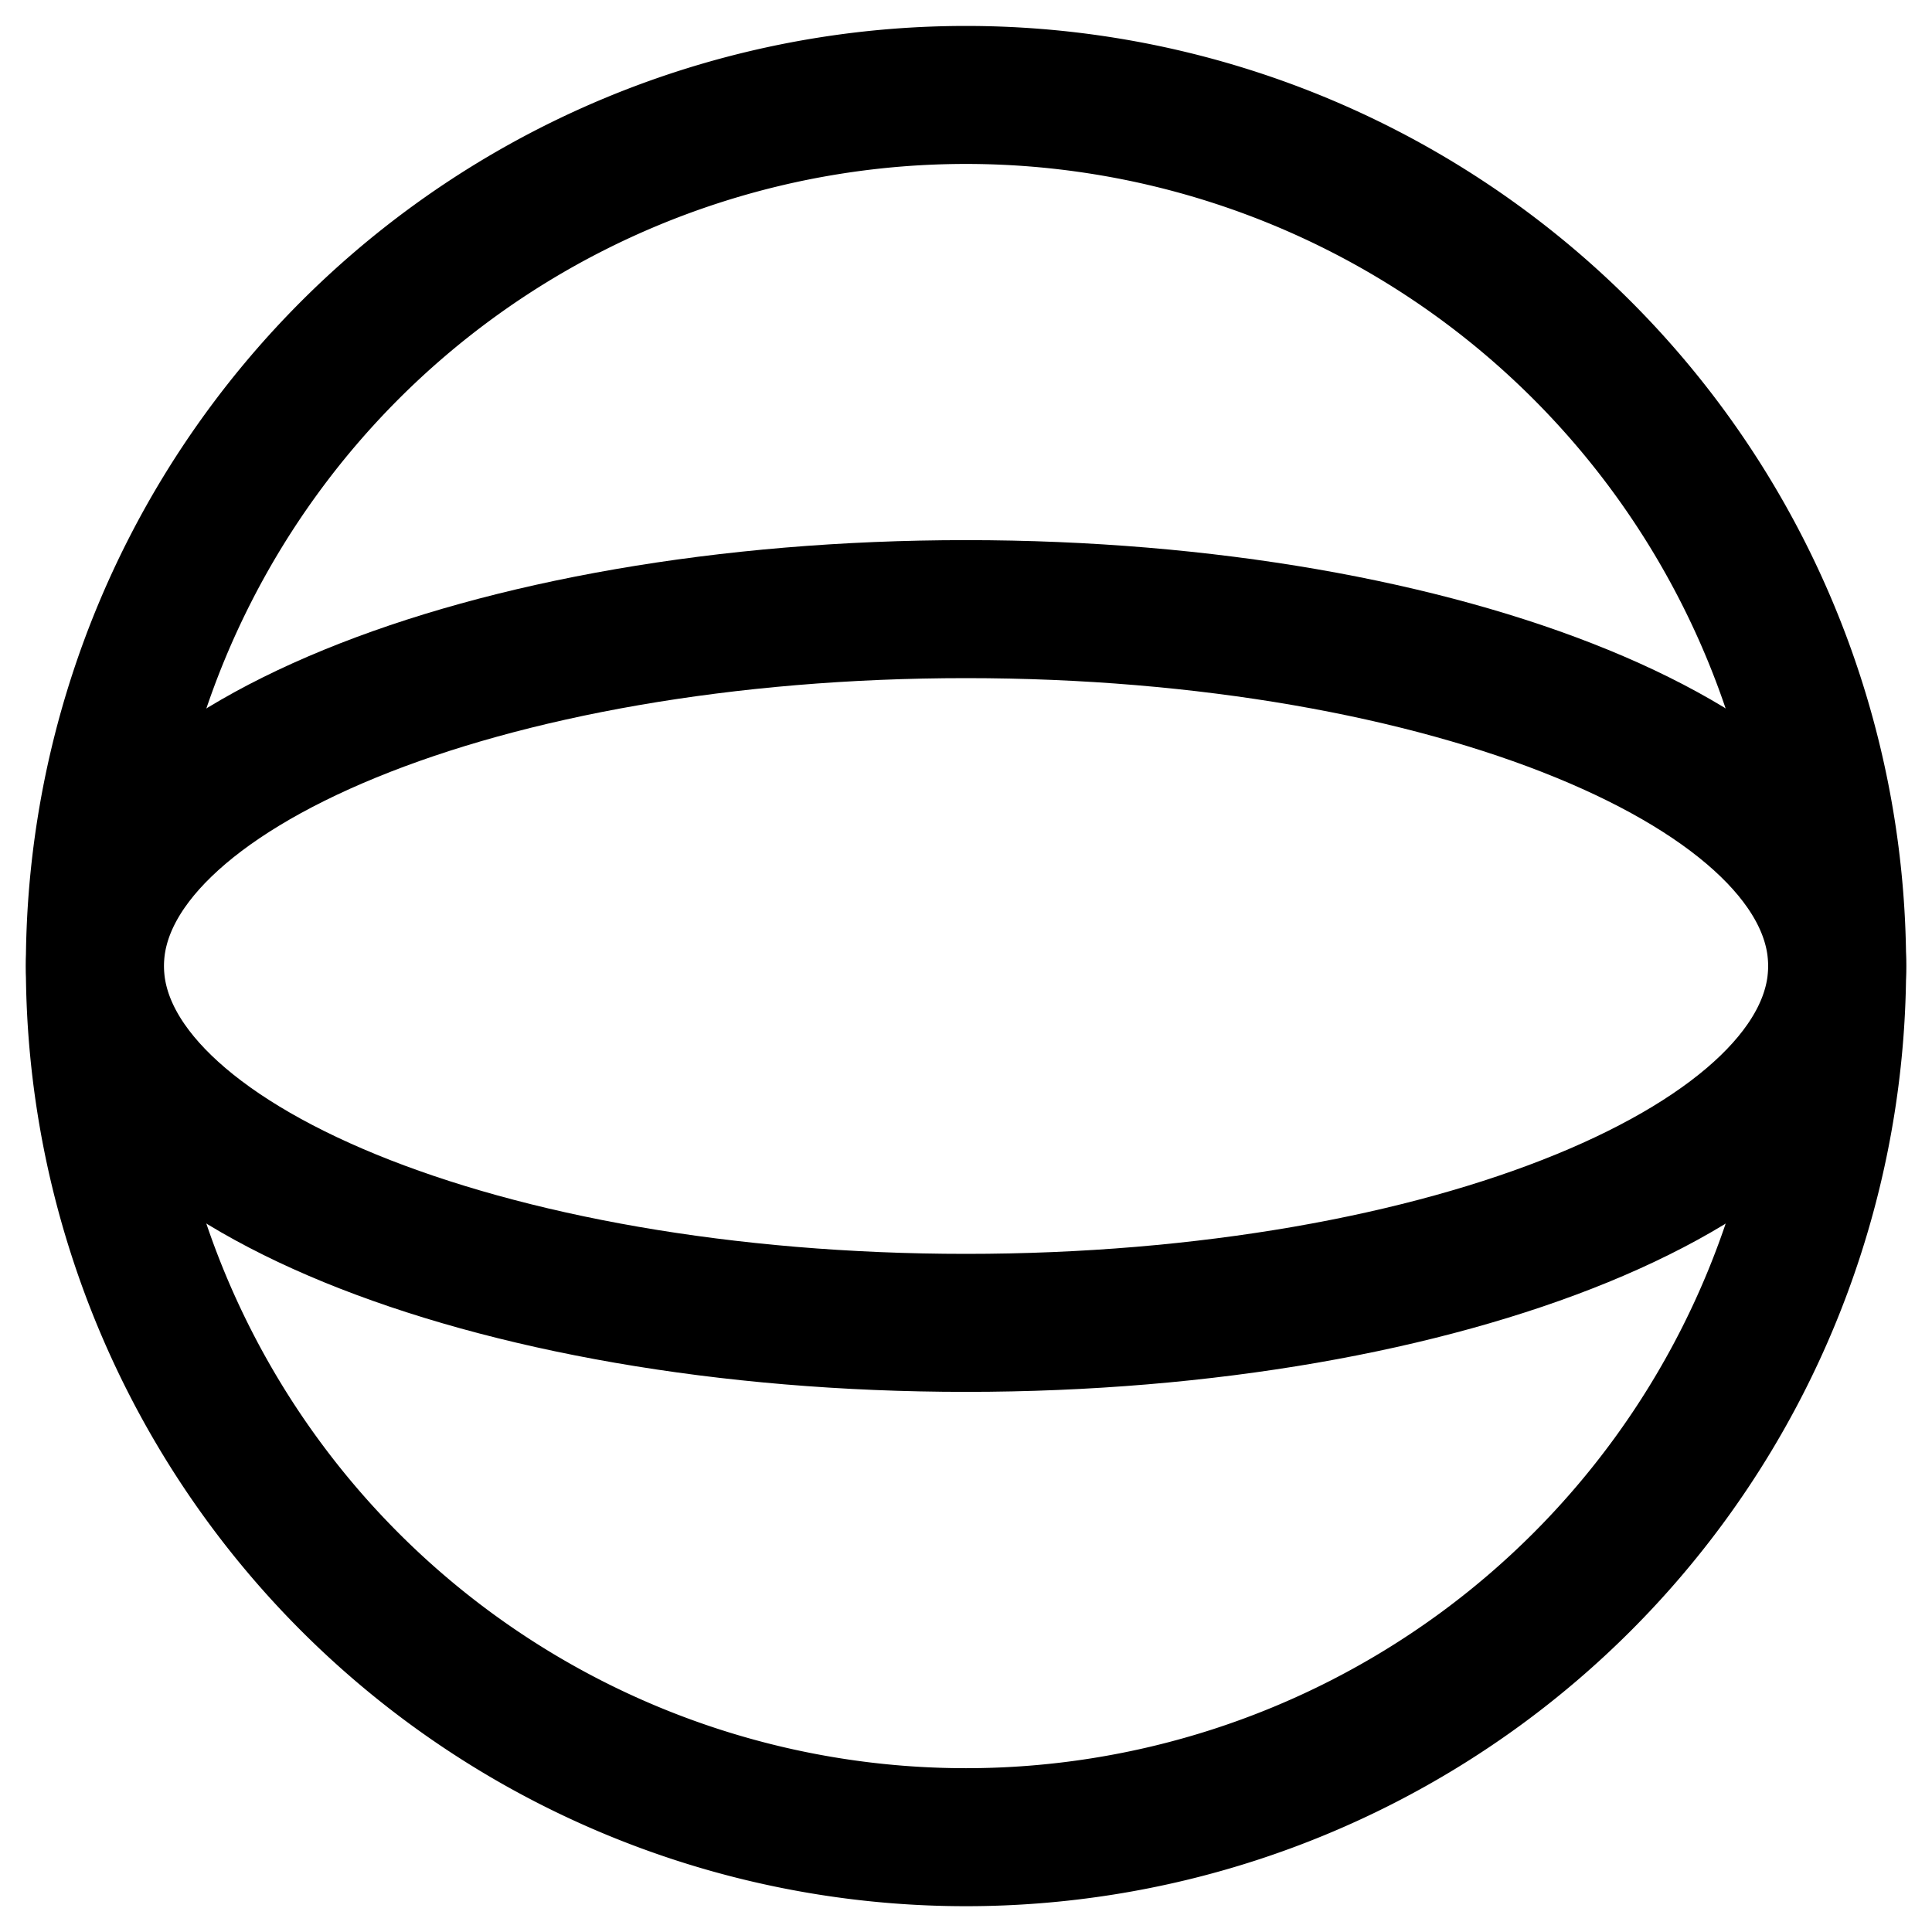 <svg focusable="false" xmlns="http://www.w3.org/2000/svg" fill="none" role="img" aria-label="Icon" viewBox="0 0 14 14">
  <g stroke="currentColor" stroke-linecap="round" stroke-linejoin="round">
    <path d="M7 13.313A6.312 6.312 0 1 0 7 .688a6.312 6.312 0 0 0 0 12.625"/>
    <path d="M7 9.586c3.486 0 6.313-1.158 6.313-2.586S10.486 4.414 7 4.414.688 5.572.688 7 3.514 9.586 7 9.586"/>
  </g>
</svg>
